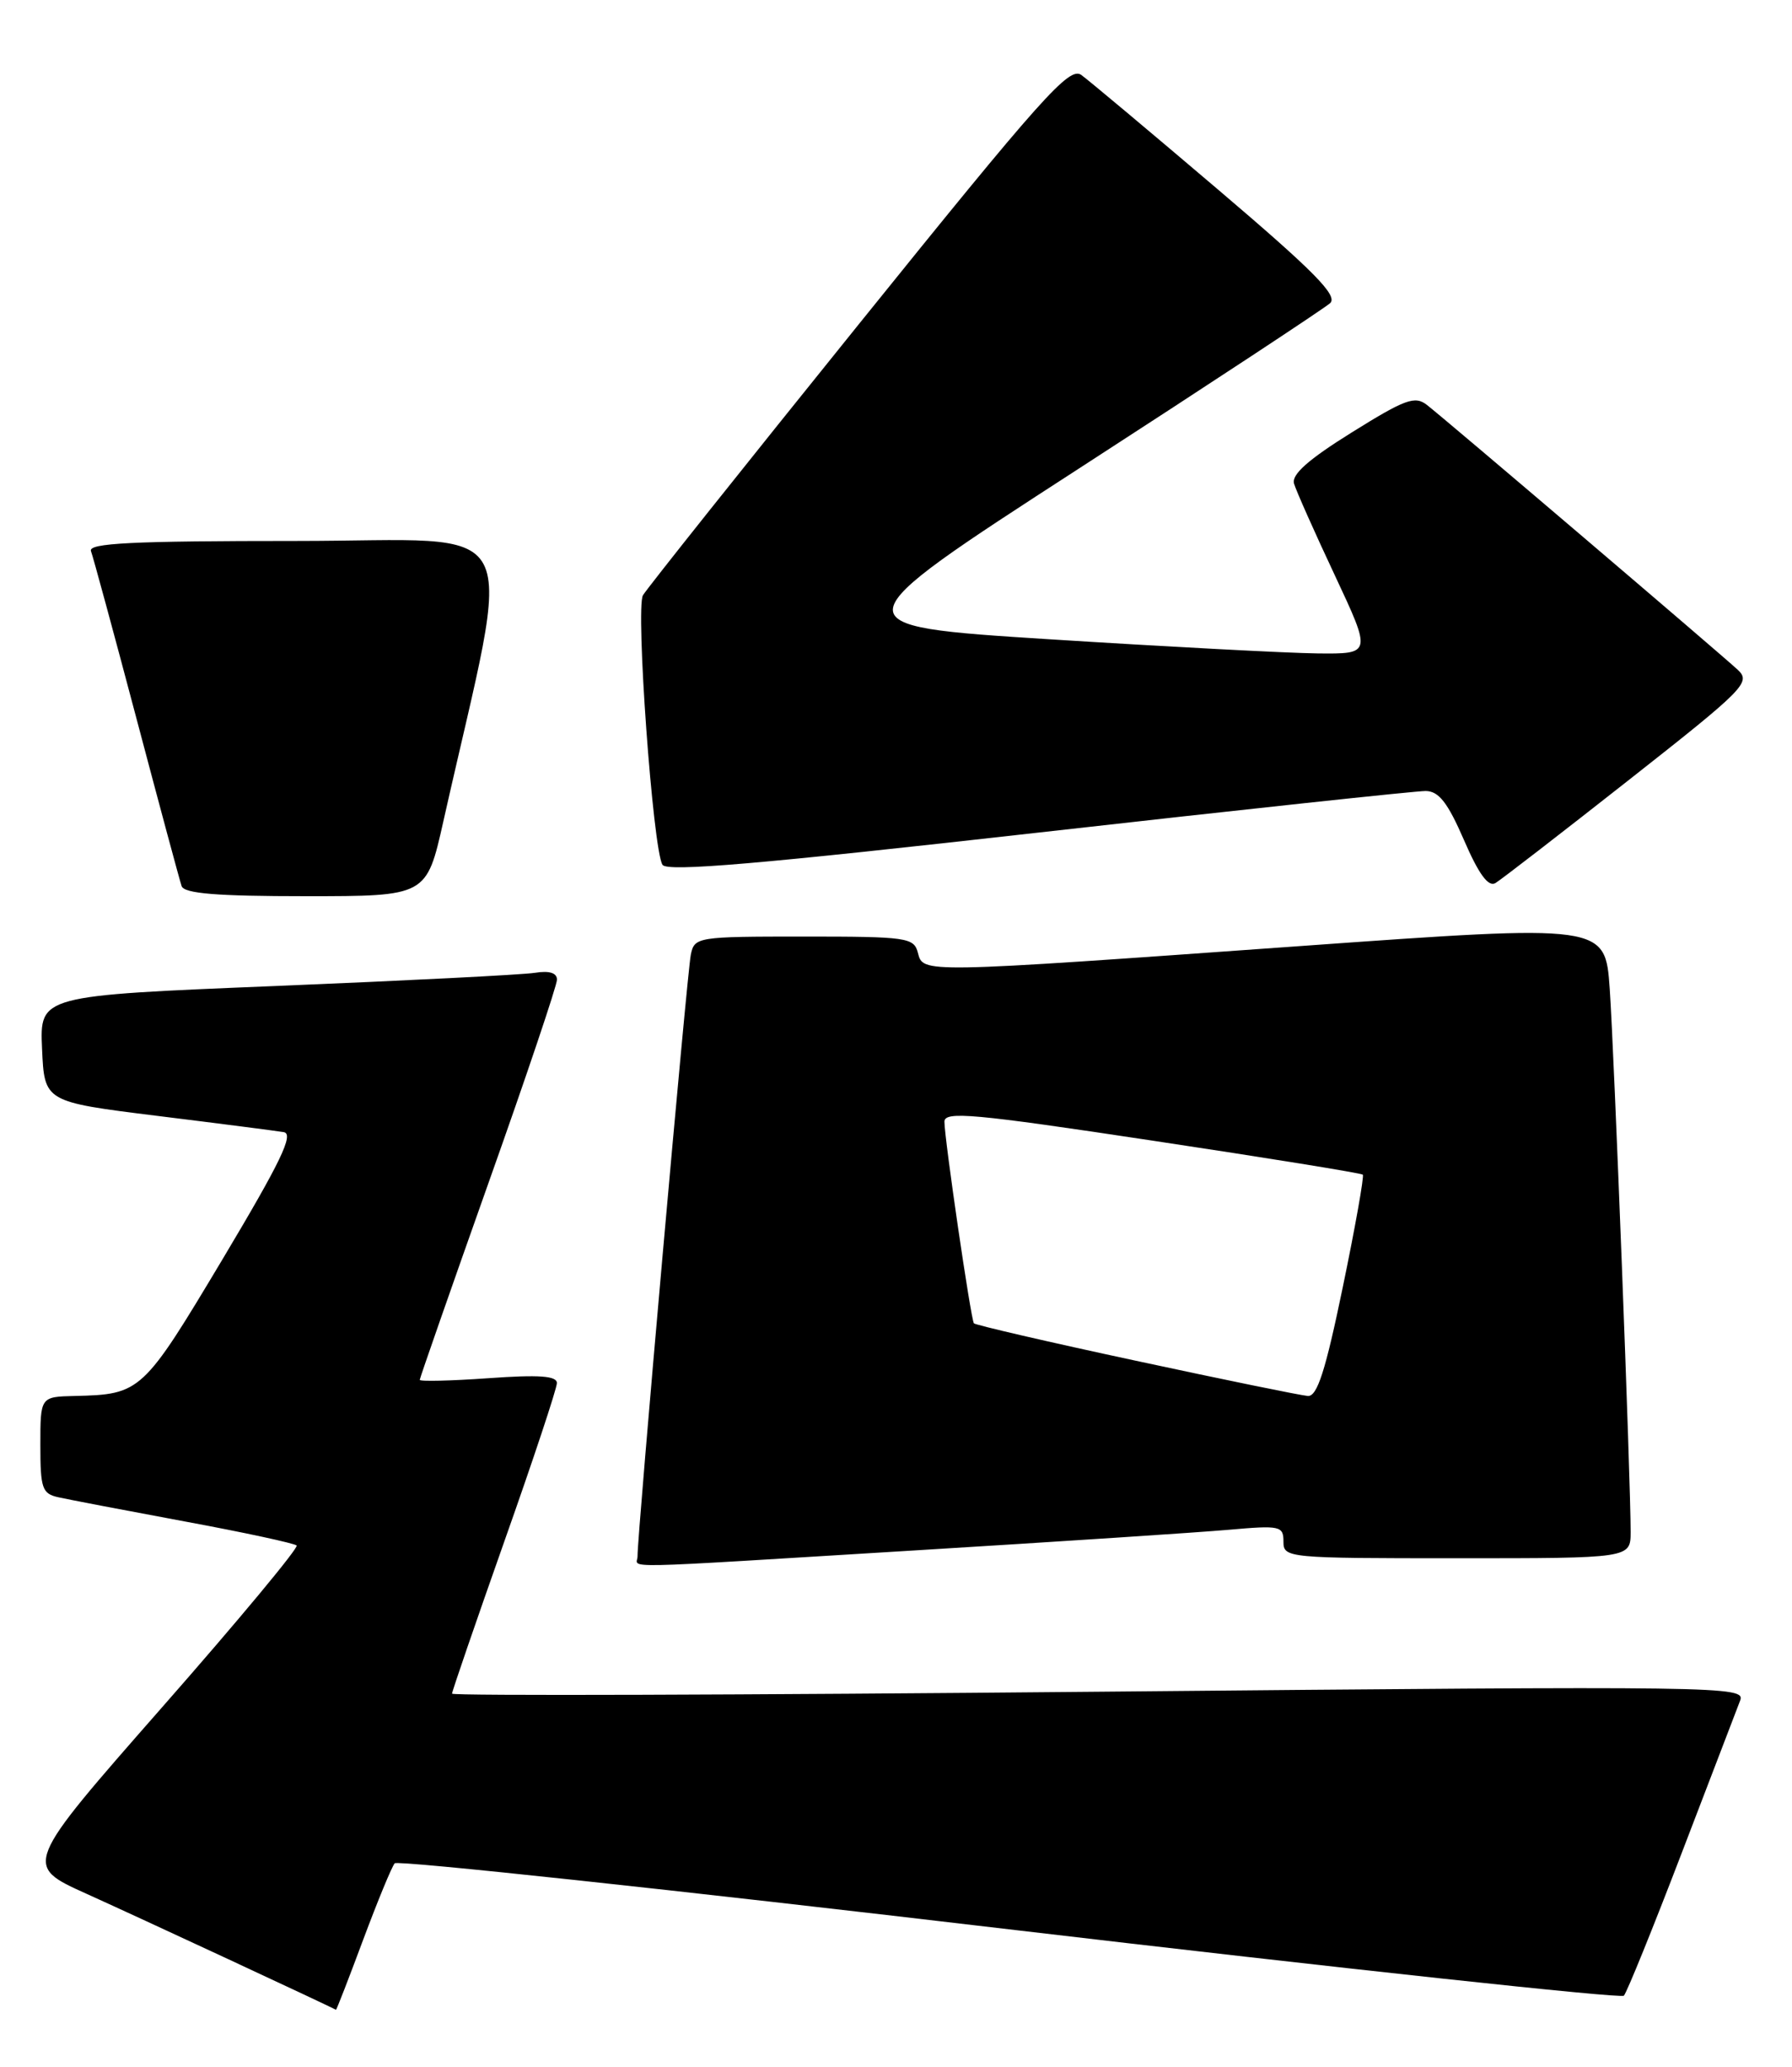 <?xml version="1.0" encoding="UTF-8" standalone="no"?>
<!DOCTYPE svg PUBLIC "-//W3C//DTD SVG 1.1//EN" "http://www.w3.org/Graphics/SVG/1.1/DTD/svg11.dtd" >
<svg xmlns="http://www.w3.org/2000/svg" xmlns:xlink="http://www.w3.org/1999/xlink" version="1.1" viewBox="0 0 222 256">
 <g >
 <path fill="currentColor"
d=" M 44.99 240.25 C 46.79 235.44 48.54 231.18 48.90 230.78 C 49.25 230.38 83.51 234.06 125.02 238.96 C 166.53 243.85 200.80 247.55 201.17 247.18 C 201.53 246.80 204.76 238.85 208.34 229.50 C 211.92 220.15 215.17 211.66 215.57 210.64 C 216.28 208.84 213.99 208.81 136.15 209.53 C 92.07 209.94 56.00 210.05 56.00 209.77 C 56.00 209.49 58.92 200.99 62.49 190.88 C 66.07 180.77 68.99 171.96 68.99 171.30 C 69.00 170.41 66.78 170.25 60.50 170.70 C 55.83 171.03 52.00 171.12 52.00 170.90 C 52.01 170.68 55.83 159.73 60.50 146.56 C 65.18 133.40 69.00 122.05 69.00 121.34 C 69.00 120.49 68.05 120.20 66.25 120.49 C 64.74 120.73 50.32 121.46 34.21 122.12 C 4.92 123.31 4.92 123.31 5.21 129.89 C 5.50 136.47 5.50 136.47 19.50 138.21 C 27.20 139.16 34.24 140.07 35.15 140.22 C 36.45 140.44 34.78 143.89 27.56 155.98 C 17.69 172.48 17.45 172.71 9.25 172.90 C 5.00 173.00 5.00 173.00 5.00 178.98 C 5.00 184.37 5.22 185.01 7.25 185.45 C 8.49 185.73 15.52 187.07 22.88 188.44 C 30.24 189.80 36.48 191.15 36.75 191.42 C 37.02 191.69 29.52 200.72 20.07 211.47 C 2.90 231.03 2.90 231.03 10.70 234.55 C 16.81 237.30 41.07 248.58 41.62 248.93 C 41.68 248.97 43.20 245.06 44.99 240.25 Z  M 113.30 192.03 C 131.01 190.95 148.54 189.80 152.25 189.47 C 158.59 188.91 159.00 189.00 159.00 190.94 C 159.00 192.96 159.46 193.00 180.50 193.00 C 202.00 193.00 202.00 193.00 202.01 189.75 C 202.02 183.53 199.97 130.45 199.42 122.49 C 198.86 114.47 198.86 114.47 161.18 117.17 C 113.77 120.56 114.38 120.55 113.71 118.00 C 113.22 116.12 112.35 116.00 99.61 116.00 C 86.34 116.00 86.03 116.05 85.58 118.25 C 85.12 120.45 78.94 190.29 78.98 192.75 C 79.00 194.28 75.15 194.36 113.30 192.03 Z  M 54.92 101.75 C 63.60 63.13 65.62 67.00 36.75 67.00 C 16.31 67.00 10.89 67.27 11.27 68.26 C 11.53 68.95 14.07 78.29 16.91 89.01 C 19.75 99.73 22.26 109.06 22.50 109.75 C 22.82 110.67 26.83 111.00 37.89 111.00 C 52.84 111.00 52.84 111.00 54.92 101.75 Z  M 201.77 96.62 C 216.19 85.28 216.95 84.51 215.27 82.95 C 213.14 80.97 179.23 52.07 176.78 50.16 C 175.29 48.99 174.09 49.43 167.46 53.56 C 162.07 56.92 159.98 58.77 160.31 59.90 C 160.57 60.78 162.84 65.89 165.36 71.25 C 169.93 81.00 169.93 81.00 163.22 80.93 C 159.52 80.89 144.59 80.10 130.04 79.18 C 103.58 77.50 103.58 77.50 133.54 58.11 C 150.02 47.45 164.07 38.19 164.78 37.55 C 165.78 36.63 162.84 33.64 150.85 23.44 C 142.48 16.32 134.88 9.95 133.95 9.28 C 132.46 8.22 129.12 11.96 106.38 40.17 C 92.15 57.82 80.12 72.92 79.65 73.73 C 78.72 75.33 80.88 105.19 82.07 107.11 C 82.62 108.01 94.09 107.02 128.65 103.12 C 153.87 100.27 175.45 97.96 176.62 97.97 C 178.25 97.99 179.35 99.41 181.37 104.06 C 183.18 108.25 184.38 109.89 185.25 109.38 C 185.94 108.97 193.37 103.23 201.77 96.62 Z  M 140.73 168.54 C 129.86 166.21 120.82 164.11 120.65 163.90 C 120.27 163.40 117.00 141.03 117.00 138.93 C 117.00 137.60 120.55 137.92 142.74 141.27 C 156.90 143.40 168.64 145.30 168.83 145.49 C 169.01 145.68 167.90 151.95 166.35 159.42 C 164.20 169.82 163.18 172.98 162.02 172.90 C 161.18 172.84 151.60 170.88 140.73 168.54 Z "/>
</g>
</svg>
